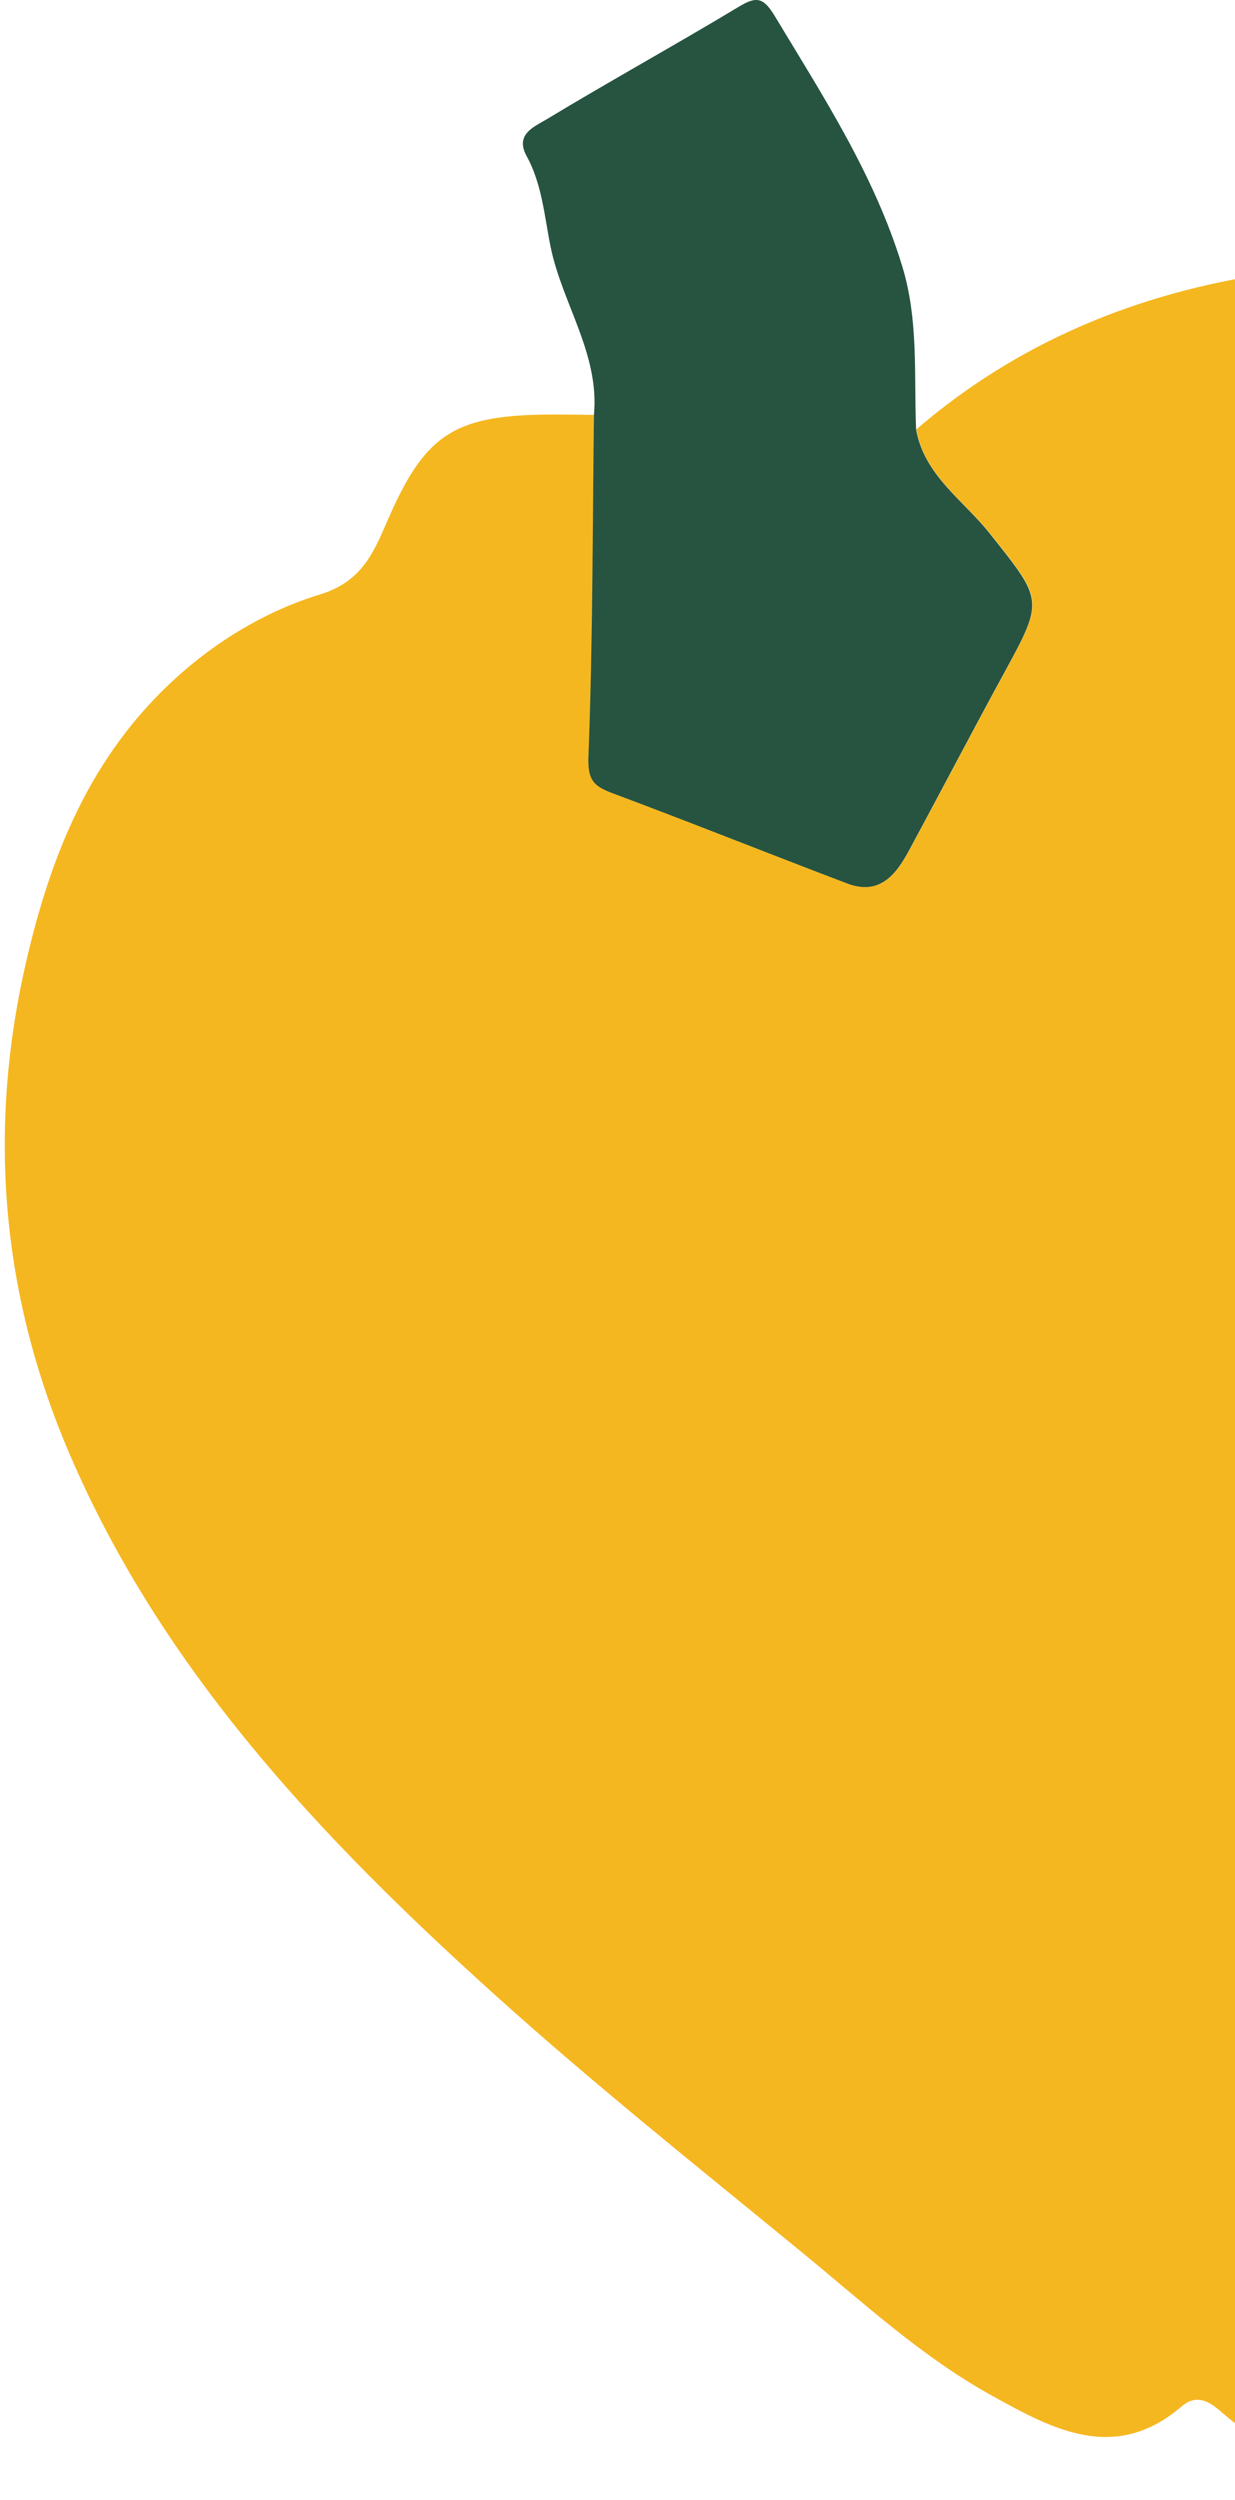 <svg viewBox="0 0 83 168" fill="none" xmlns="http://www.w3.org/2000/svg"><path d="M61.569 28.864C68.417 22.965 76.488 19.671 85.292 18.376C99.542 16.283 112.634 18.47 121.238 32.374C125.151 38.705 127.841 45.402 129.05 52.739C129.388 54.803 130.078 56.444 132.323 57.789C135.696 59.803 137.725 63.486 138.761 67.277C140.883 75.089 140.919 82.994 139.66 91.044C138.092 101.035 134.956 110.689 133.51 120.673C132.798 125.615 132.697 130.694 132.819 135.7C132.92 139.973 130.488 142.182 127.338 144.081C125.007 145.483 122.756 147.246 120.216 148.03C116.109 149.296 114.821 152.612 113.246 155.892C110.872 160.834 107.693 164.992 102.377 167.071C99.449 168.214 96.413 168.085 93.572 167.128C89.695 165.826 85.537 165.085 82.278 162.244C81.559 161.618 80.581 160.705 79.43 161.69C74.912 165.575 70.675 163.201 66.597 160.942C61.935 158.36 58.008 154.72 53.908 151.36C46.901 145.613 39.801 139.959 33.083 133.888C21.552 123.479 10.898 112.207 4.676 97.705C0.159 87.188 -0.877 76.182 1.72 64.795C3.403 57.415 6.079 50.818 11.74 45.632C14.596 43.021 17.941 41.035 21.516 39.942C24.314 39.086 25.12 37.108 26.004 35.065C28.5 29.303 30.385 27.929 36.701 27.857C37.78 27.843 38.852 27.871 39.931 27.879C39.837 35.504 39.859 43.136 39.564 50.754C39.499 52.329 39.837 52.789 41.139 53.279C46.434 55.257 51.685 57.357 56.965 59.364C59.087 60.17 60.202 58.817 61.079 57.192C63.223 53.228 65.309 49.229 67.467 45.272C70.201 40.258 70.114 40.352 66.539 35.849C64.77 33.619 62.137 31.957 61.583 28.857L61.569 28.864Z" fill="#F5B720"/><path d="M61.568 28.864C62.129 31.965 64.762 33.626 66.524 35.856C70.1 40.366 70.186 40.273 67.452 45.279C65.294 49.236 63.208 53.235 61.065 57.199C60.187 58.825 59.072 60.177 56.95 59.371C51.663 57.364 46.419 55.264 41.124 53.286C39.815 52.797 39.484 52.336 39.549 50.761C39.844 43.143 39.822 35.511 39.916 27.886C40.304 23.786 37.787 20.412 37.003 16.585C36.593 14.571 36.434 12.377 35.391 10.485C34.578 9.01 35.945 8.5 36.7 8.039C40.981 5.45 45.369 3.033 49.656 0.45C50.893 -0.298 51.332 -0.14 52.094 1.119C55.339 6.507 58.763 11.758 60.633 17.88C61.748 21.527 61.417 25.188 61.568 28.857V28.864Z" fill="#265441"/></svg>